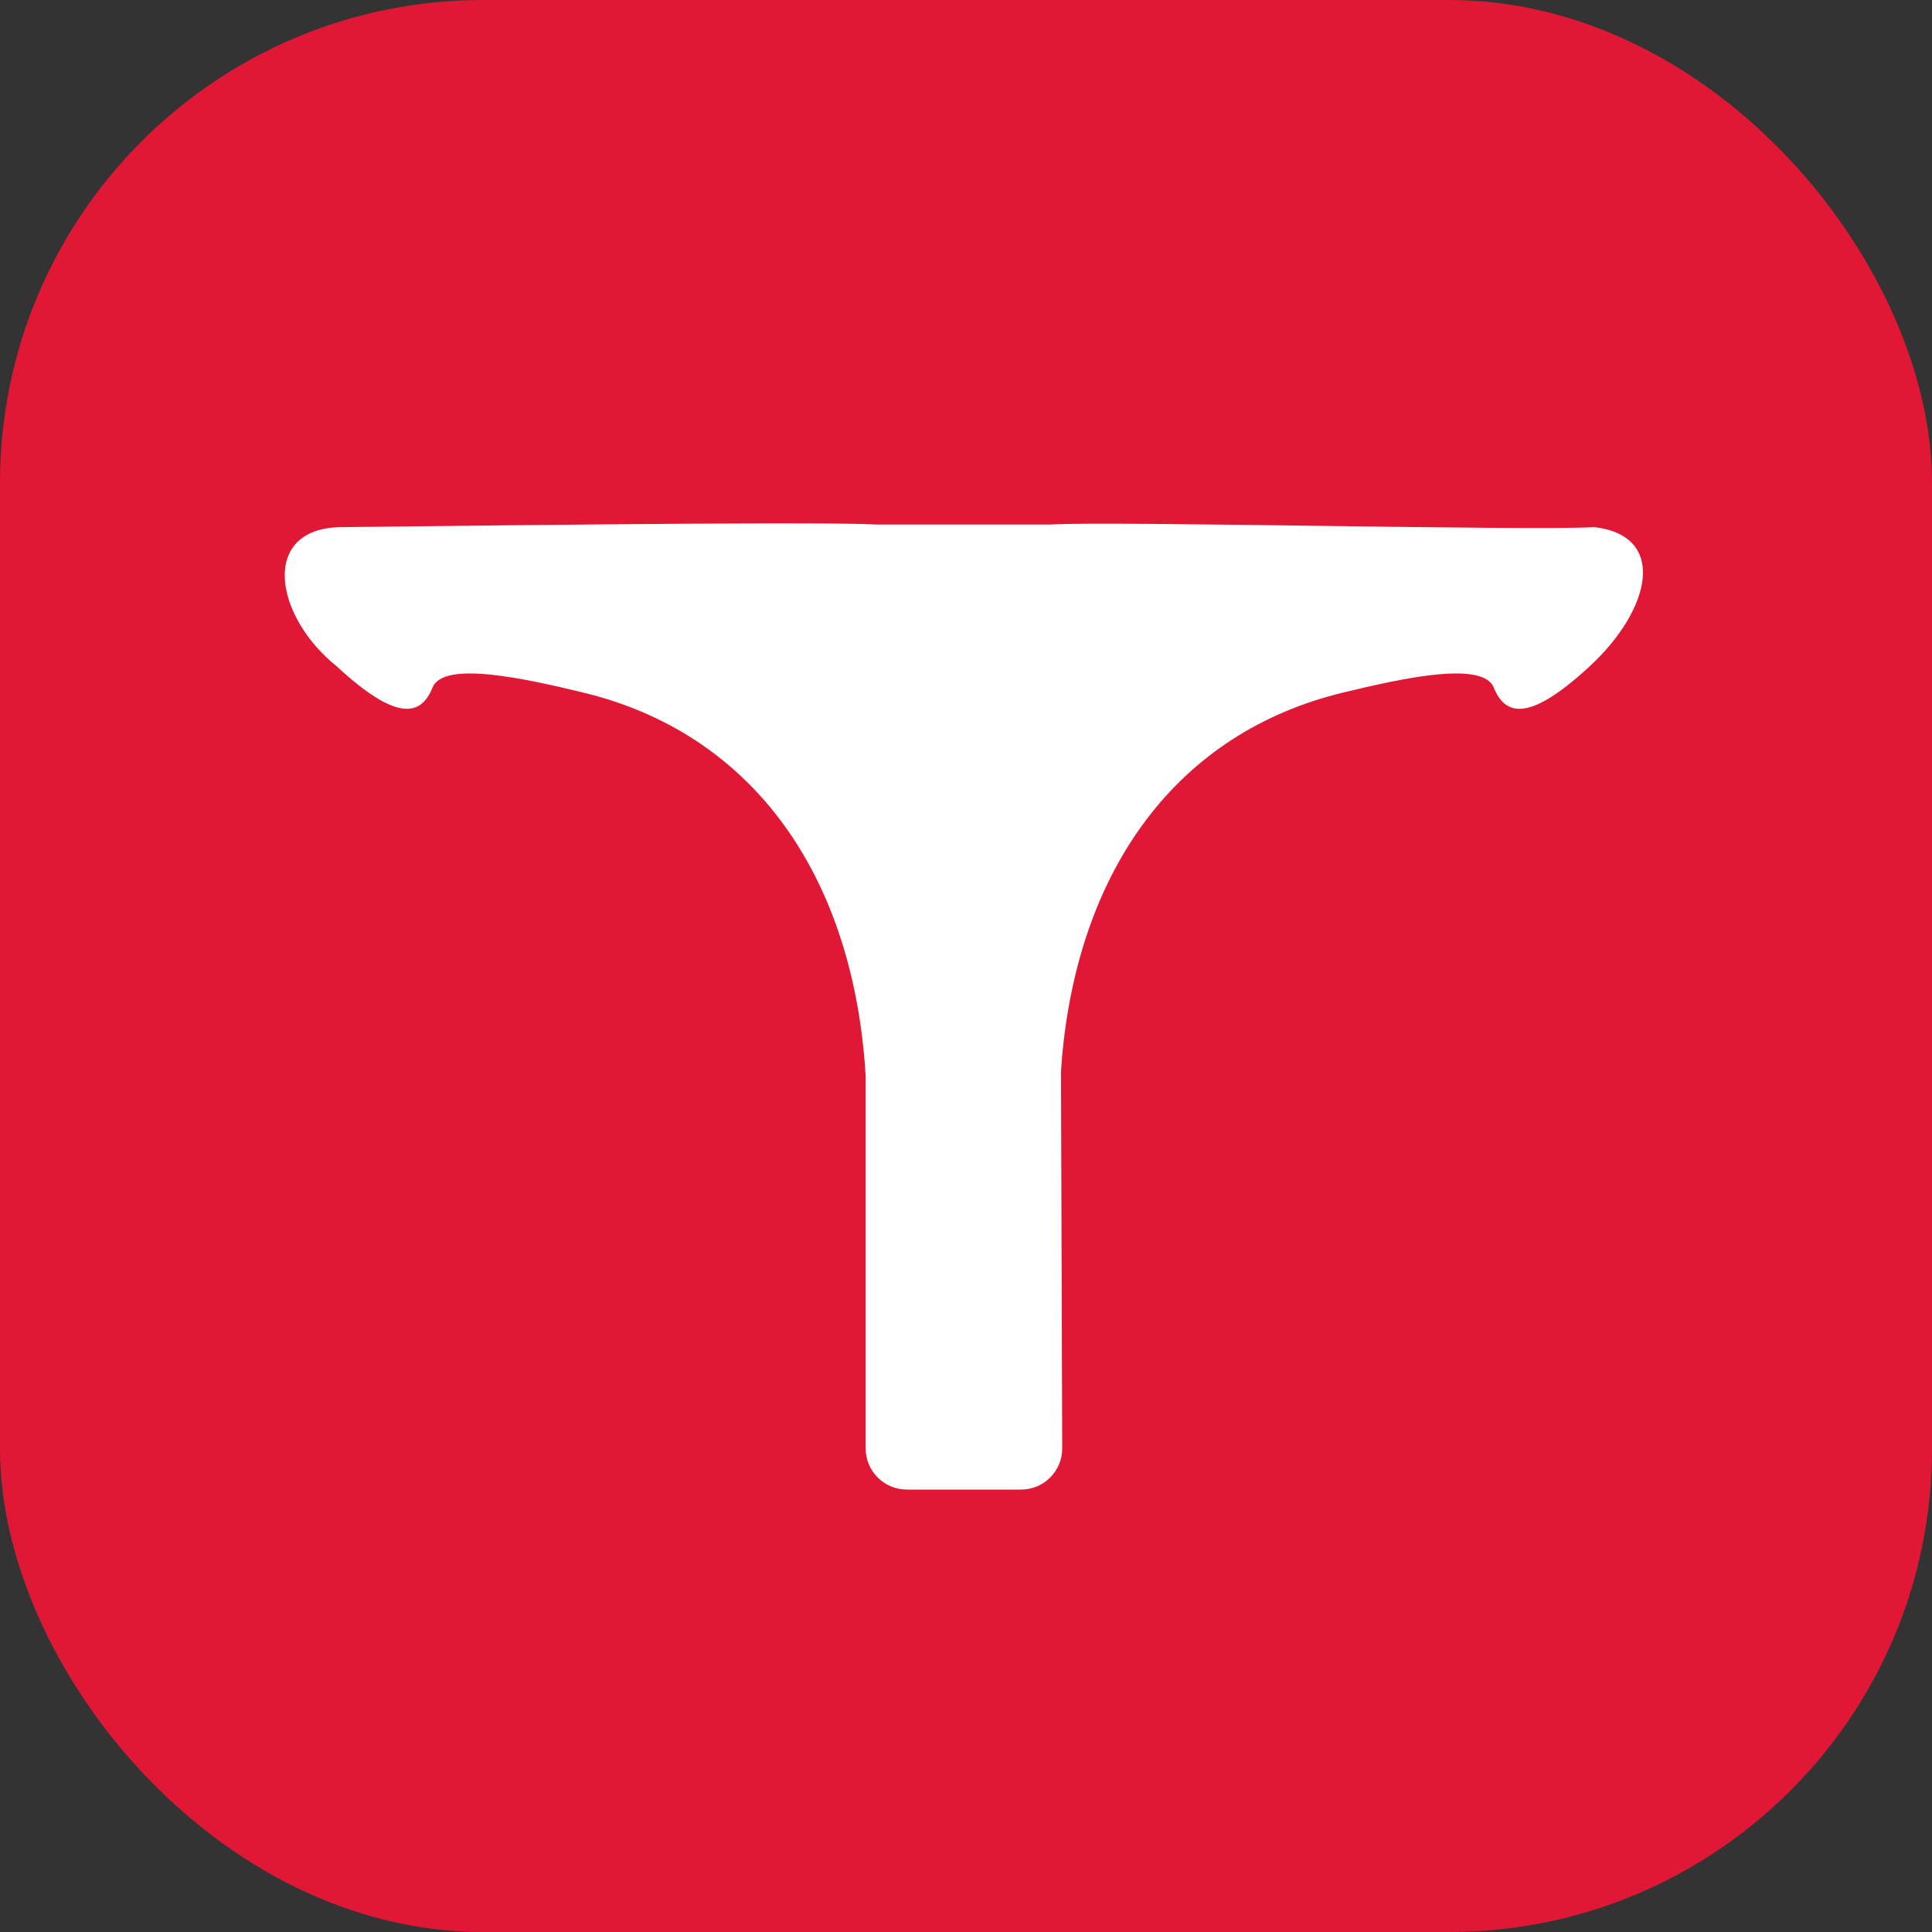 <svg width="36" height="36" viewBox="0 0 36 36" fill="none" xmlns="http://www.w3.org/2000/svg">
<rect x="0" y="0" width="36" height="36" fill="#333333" stroke="none"/>
<rect width="36" height="36" rx="9" fill="#E01836"/>
<path d="M29.71 9.822C28.473 9.894 20.705 9.704 19.562 9.774H16.333C15.19 9.704 6.9 9.822 6.382 9.822C4.841 9.822 5.09 11.465 6.276 12.418C7.43 13.486 7.854 13.318 8.061 12.81C8.267 12.303 9.796 12.647 10.86 12.903C13.963 13.65 15.782 16.187 16.102 19.672C16.114 19.798 16.122 19.925 16.13 20.053V26.989C16.13 27.412 16.474 27.756 16.897 27.756H17.96H19.026C19.451 27.756 19.794 27.411 19.793 26.987L19.77 19.972C19.777 19.871 19.783 19.771 19.792 19.672C20.113 16.187 21.931 13.65 25.035 12.903C26.098 12.647 27.626 12.303 27.833 12.81C28.04 13.318 28.463 13.486 29.619 12.418C30.774 11.351 31.073 9.985 29.71 9.822Z" fill="white"/>
</svg>
